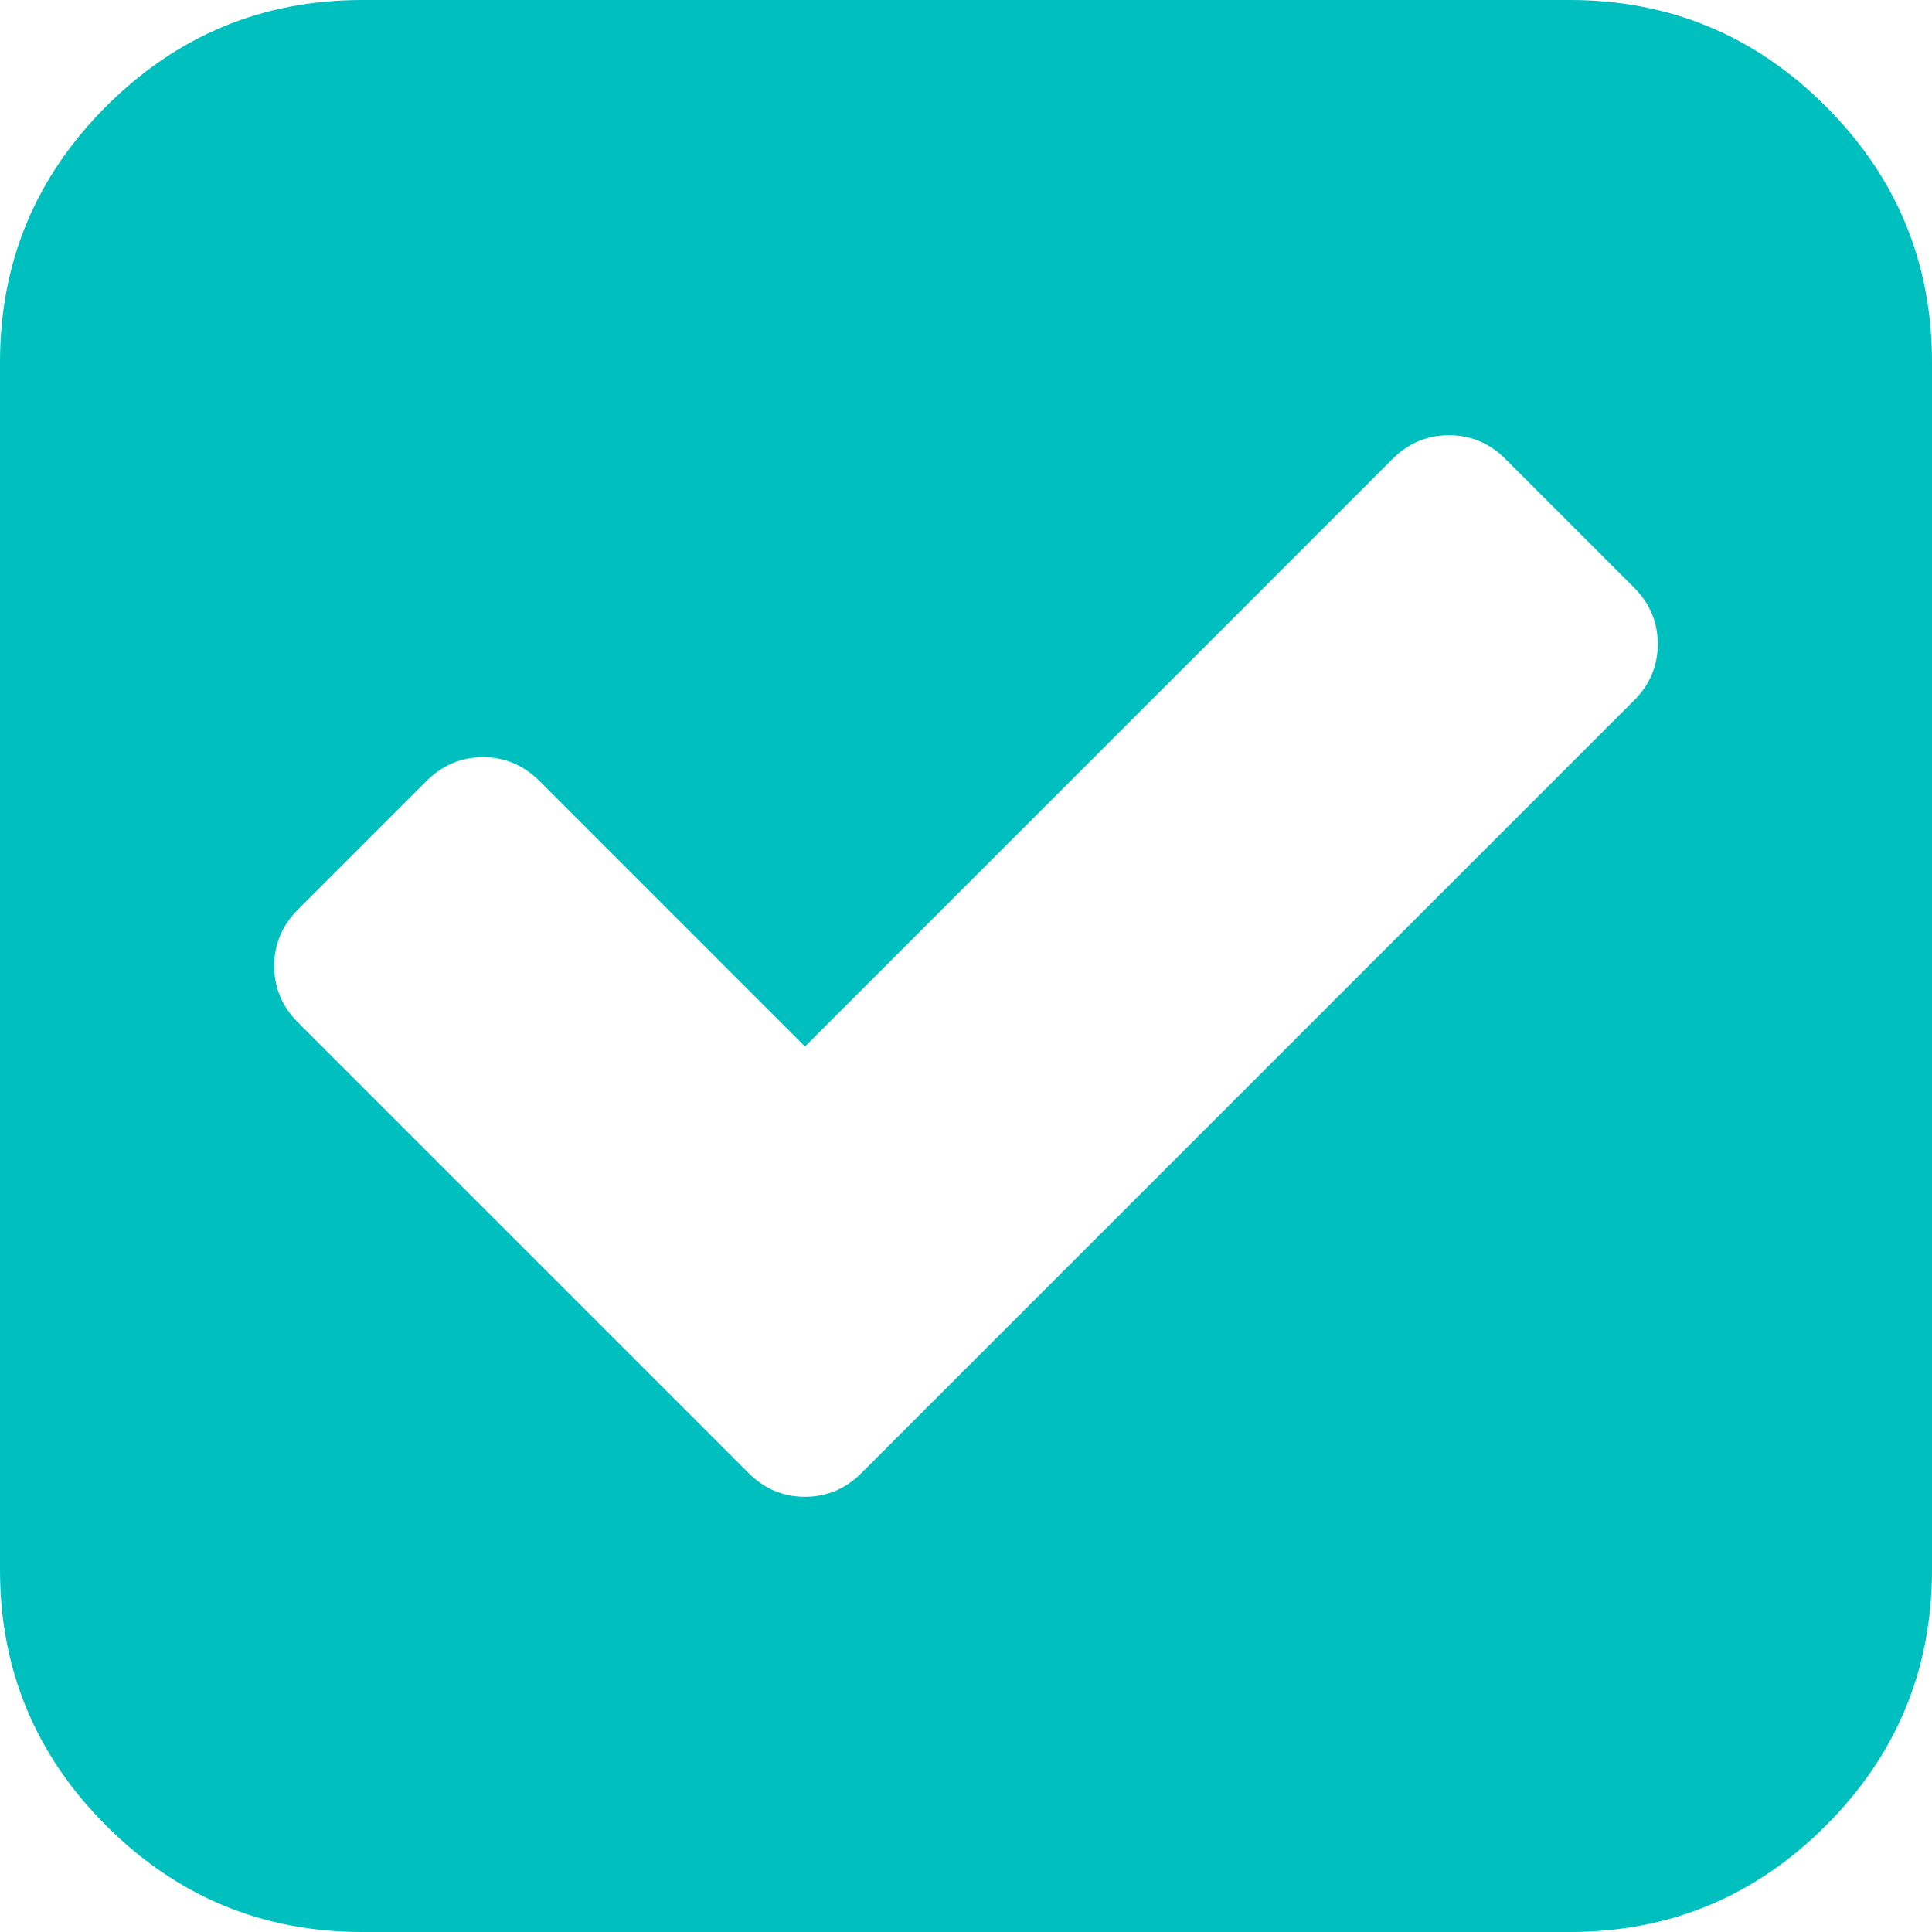 ﻿<?xml version="1.0" encoding="utf-8"?>
<svg version="1.1" xmlns:xlink="http://www.w3.org/1999/xlink" width="15px" height="15px" xmlns="http://www.w3.org/2000/svg">
  <g transform="matrix(1 0 0 1 -4 -2 )">
    <path d="M 6.25 11.621  C 6.419 11.621  6.566 11.559  6.689 11.436  L 12.686 5.439  C 12.809 5.316  12.871 5.169  12.871 5  C 12.871 4.831  12.809 4.684  12.686 4.561  L 11.689 3.564  C 11.566 3.441  11.419 3.379  11.25 3.379  C 11.081 3.379  10.934 3.441  10.811 3.564  L 6.25 8.125  L 4.189 6.064  C 4.066 5.941  3.919 5.879  3.75 5.879  C 3.581 5.879  3.434 5.941  3.311 6.064  L 2.314 7.061  C 2.191 7.184  2.129 7.331  2.129 7.5  C 2.129 7.669  2.191 7.816  2.314 7.939  L 5.811 11.436  C 5.934 11.559  6.081 11.621  6.25 11.621  Z M 14.175 0.825  C 14.725 1.375  15 2.038  15 2.812  L 15 12.188  C 15 12.962  14.725 13.625  14.175 14.175  C 13.625 14.725  12.962 15  12.188 15  L 2.812 15  C 2.038 15  1.375 14.725  0.825 14.175  C 0.275 13.625  0 12.962  0 12.188  L 0 2.812  C 0 2.038  0.275 1.375  0.825 0.825  C 1.375 0.275  2.038 0  2.812 0  L 12.188 0  C 12.962 0  13.625 0.275  14.175 0.825  Z " fill-rule="nonzero" fill="#00bfbf" stroke="none" transform="matrix(1 0 0 1 4 2 )" />
  </g>
</svg>